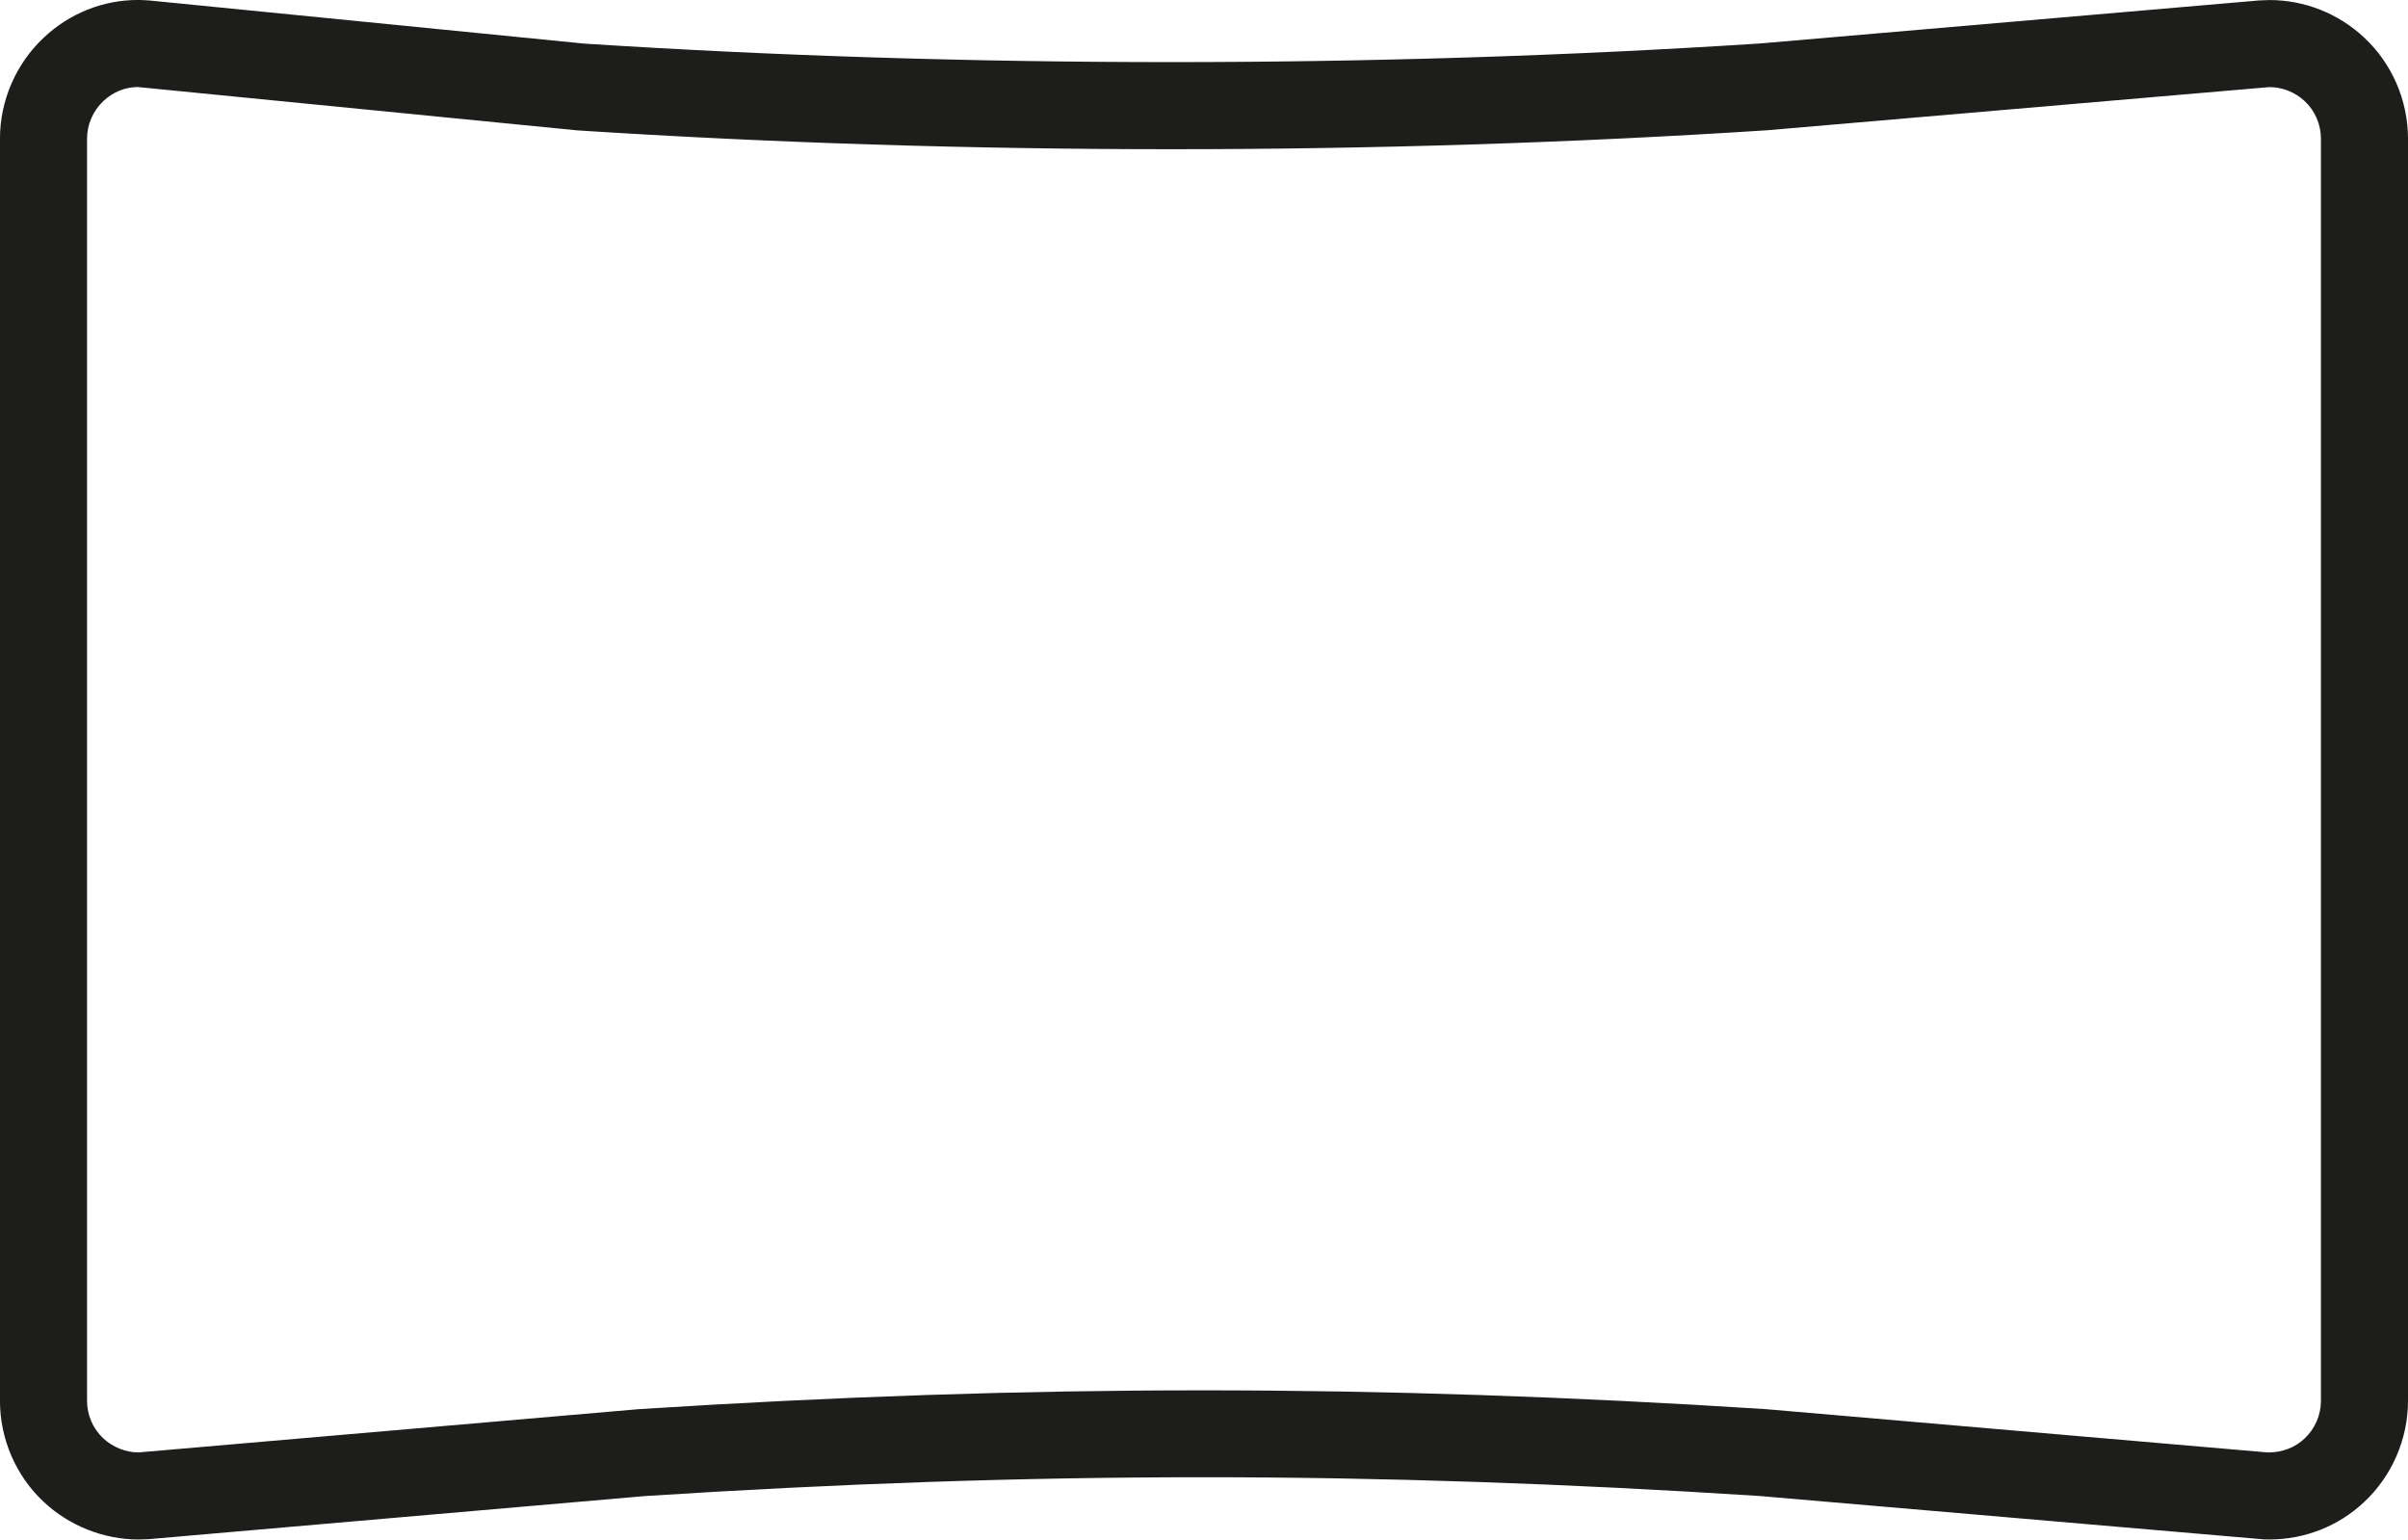 <?xml version="1.0" encoding="utf-8"?>
<!-- Generator: Adobe Illustrator 16.0.4, SVG Export Plug-In . SVG Version: 6.00 Build 0)  -->
<!DOCTYPE svg PUBLIC "-//W3C//DTD SVG 1.1//EN" "http://www.w3.org/Graphics/SVG/1.1/DTD/svg11.dtd">
<svg version="1.1" id="Layer_1" xmlns="http://www.w3.org/2000/svg" xmlns:xlink="http://www.w3.org/1999/xlink" x="0px" y="0px"
	 width="62.72px" height="40.104px" viewBox="65.042 25.179 62.72 40.104" enable-background="new 65.042 25.179 62.72 40.104"
	 xml:space="preserve">
<path fill="#1D1D1B" d="M68.653,65.282c-0.909,0-1.811-0.358-2.474-0.982c-0.722-0.675-1.138-1.635-1.138-2.632V28.793
	c0-0.994,0.416-1.955,1.143-2.636c0.671-0.631,1.542-0.979,2.454-0.979c0.062,0,0.251,0.009,0.313,0.015l11.31,1.122
	c9.929,0.641,20.622,0.645,30.629-0.004l13.001-1.121c0.068-0.005,0.215-0.01,0.259-0.01c0.918,0,1.795,0.347,2.468,0.976
	c0.726,0.675,1.144,1.637,1.144,2.637v32.875c0,0.999-0.418,1.962-1.147,2.642c-0.665,0.625-1.542,0.971-2.466,0.971l-0.132-0.002
	l-13.15-1.131c-10.1-0.65-18.874-0.652-29.022,0.002l-12.933,1.123C68.843,65.277,68.697,65.282,68.653,65.282z M96.367,61.396
	c4.748,0,9.546,0.161,14.67,0.49l13.082,1.129c0.374-0.002,0.699-0.129,0.945-0.36c0.274-0.256,0.43-0.614,0.43-0.986V28.793
	c0-0.372-0.154-0.729-0.422-0.979c-0.254-0.236-0.581-0.366-0.922-0.366l-13.089,1.125c-10.153,0.658-20.881,0.656-30.985,0.002
	l-11.445-1.129c-0.324,0-0.645,0.129-0.895,0.364c-0.271,0.255-0.427,0.612-0.427,0.982v32.875c0,0.371,0.153,0.728,0.422,0.979
	c0.244,0.229,0.584,0.366,0.914,0.368l13.027-1.127C86.821,61.557,91.619,61.396,96.367,61.396z"/>
</svg>
